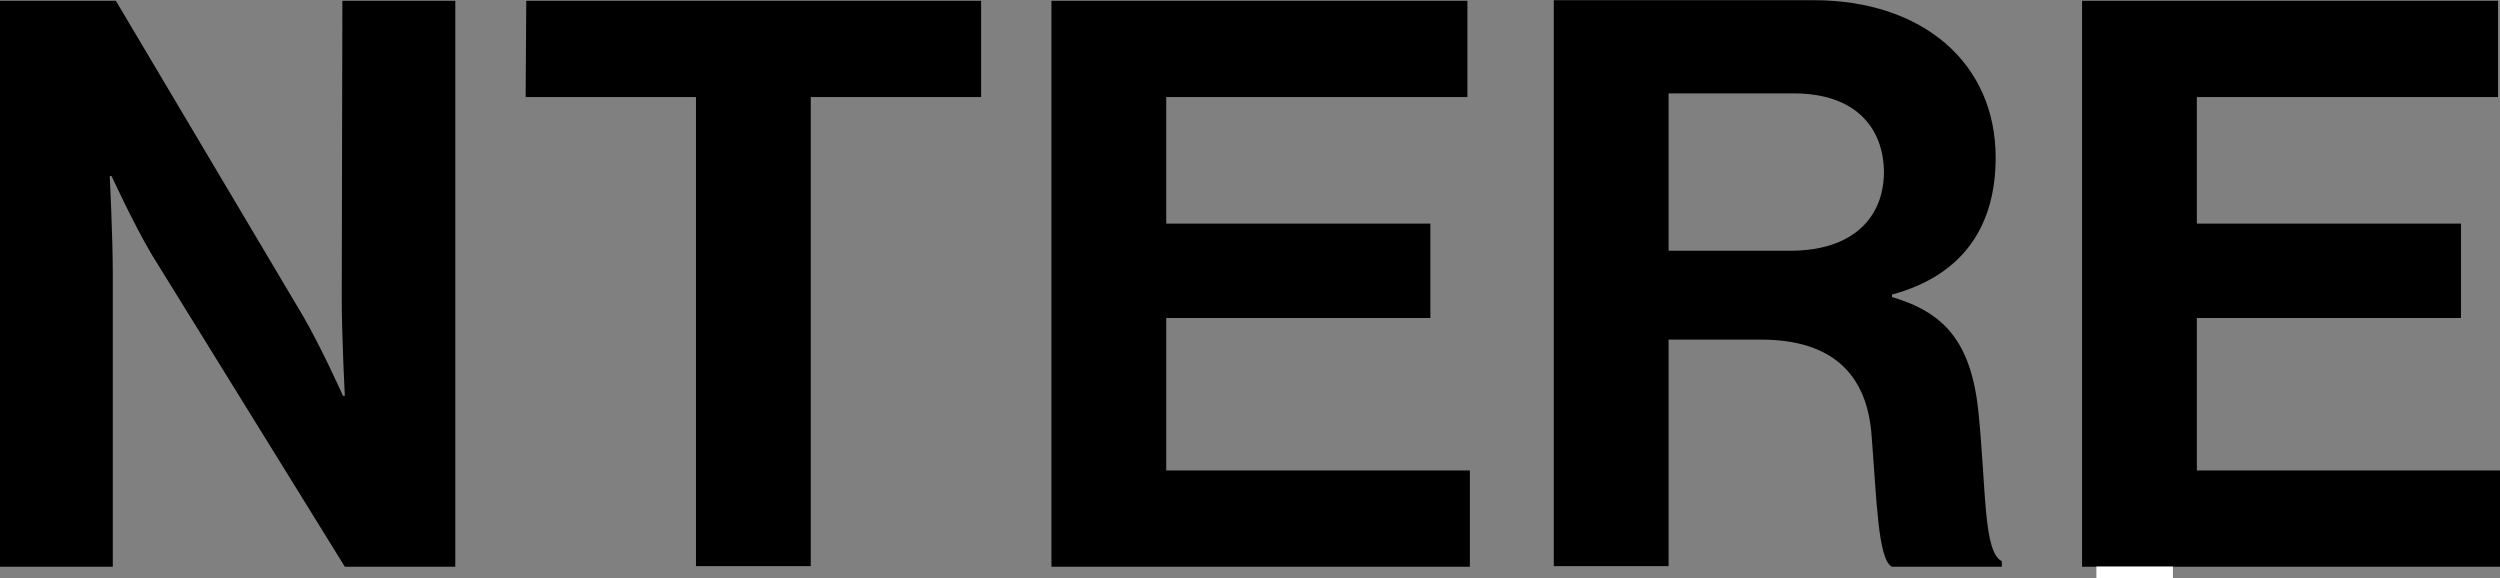 <?xml version="1.0" encoding="utf-8"?>
<!-- Generator: Adobe Illustrator 25.2.1, SVG Export Plug-In . SVG Version: 6.00 Build 0)  -->
<svg version="1.1" id="Calque_1" xmlns="http://www.w3.org/2000/svg" xmlns:xlink="http://www.w3.org/1999/xlink" x="0px" y="0px"
	 viewBox="0 0 405.1 93.7" style="enable-background:new 0 0 405.1 93.7;" xml:space="preserve">
<rect x="0" y="0" width="405.1" height="93.7" fill="#808080" stroke="none"/>
<style type="text/css">
	.st0{fill:#FFFFFF;}
</style>
<g id="Group_62" transform="translate(-436.623 -0.167)">
	<path id="Path_88" d="M521.8,15.9h27.6v76H568v-76h27.6V0.3h-73.7L521.8,15.9L521.8,15.9z"/>
	<path id="Path_89" d="M492,48.4c0,6.4,0.5,15.9,0.5,15.9h-0.3c0,0-3.5-7.8-6.4-12.8L455.4,0.3h-18.8V92h18.3V44.7
		c0-6.4-0.5-16-0.5-16h0.3c0,0,3.6,7.8,6.5,12.7L492.5,92h17.9V0.3h-18.3L492,48.4L492,48.4z"/>
	<path id="Path_90" d="M757.2,66.8c-1.2-11.2-5.5-16-14-18.5v-0.4C755,44.7,760,36.5,760,25.7c0-15.3-11.8-25.5-29.5-25.5h-42.1
		v91.7H707V55.2h15c11.5,0,17.2,5.6,17.9,15.6c0.8,9.9,1,20.1,3.3,21.2H761v-0.9C758,89.6,758.5,79.8,757.2,66.8z M726.7,40.8H707
		V15.3h20.3c9.9,0,14.6,5.5,14.6,12.9C741.8,35.5,736.8,40.8,726.7,40.8z"/>
	<path id="Path_91" d="M792.6,51.7h42.8V36.4h-42.8V15.9h48.8V0.3H774V92h67.8V76.4h-49.2V51.7L792.6,51.7z"/>
	<path id="Path_92" d="M625.6,51.7h42.8V36.4h-42.8V15.9h48.8V0.3H607V92h67.8V76.4h-49.2V51.7z"/>
</g>
<rect x="339.7" y="91.8" class="st0" width="12.4" height="1.9"/>
</svg>
